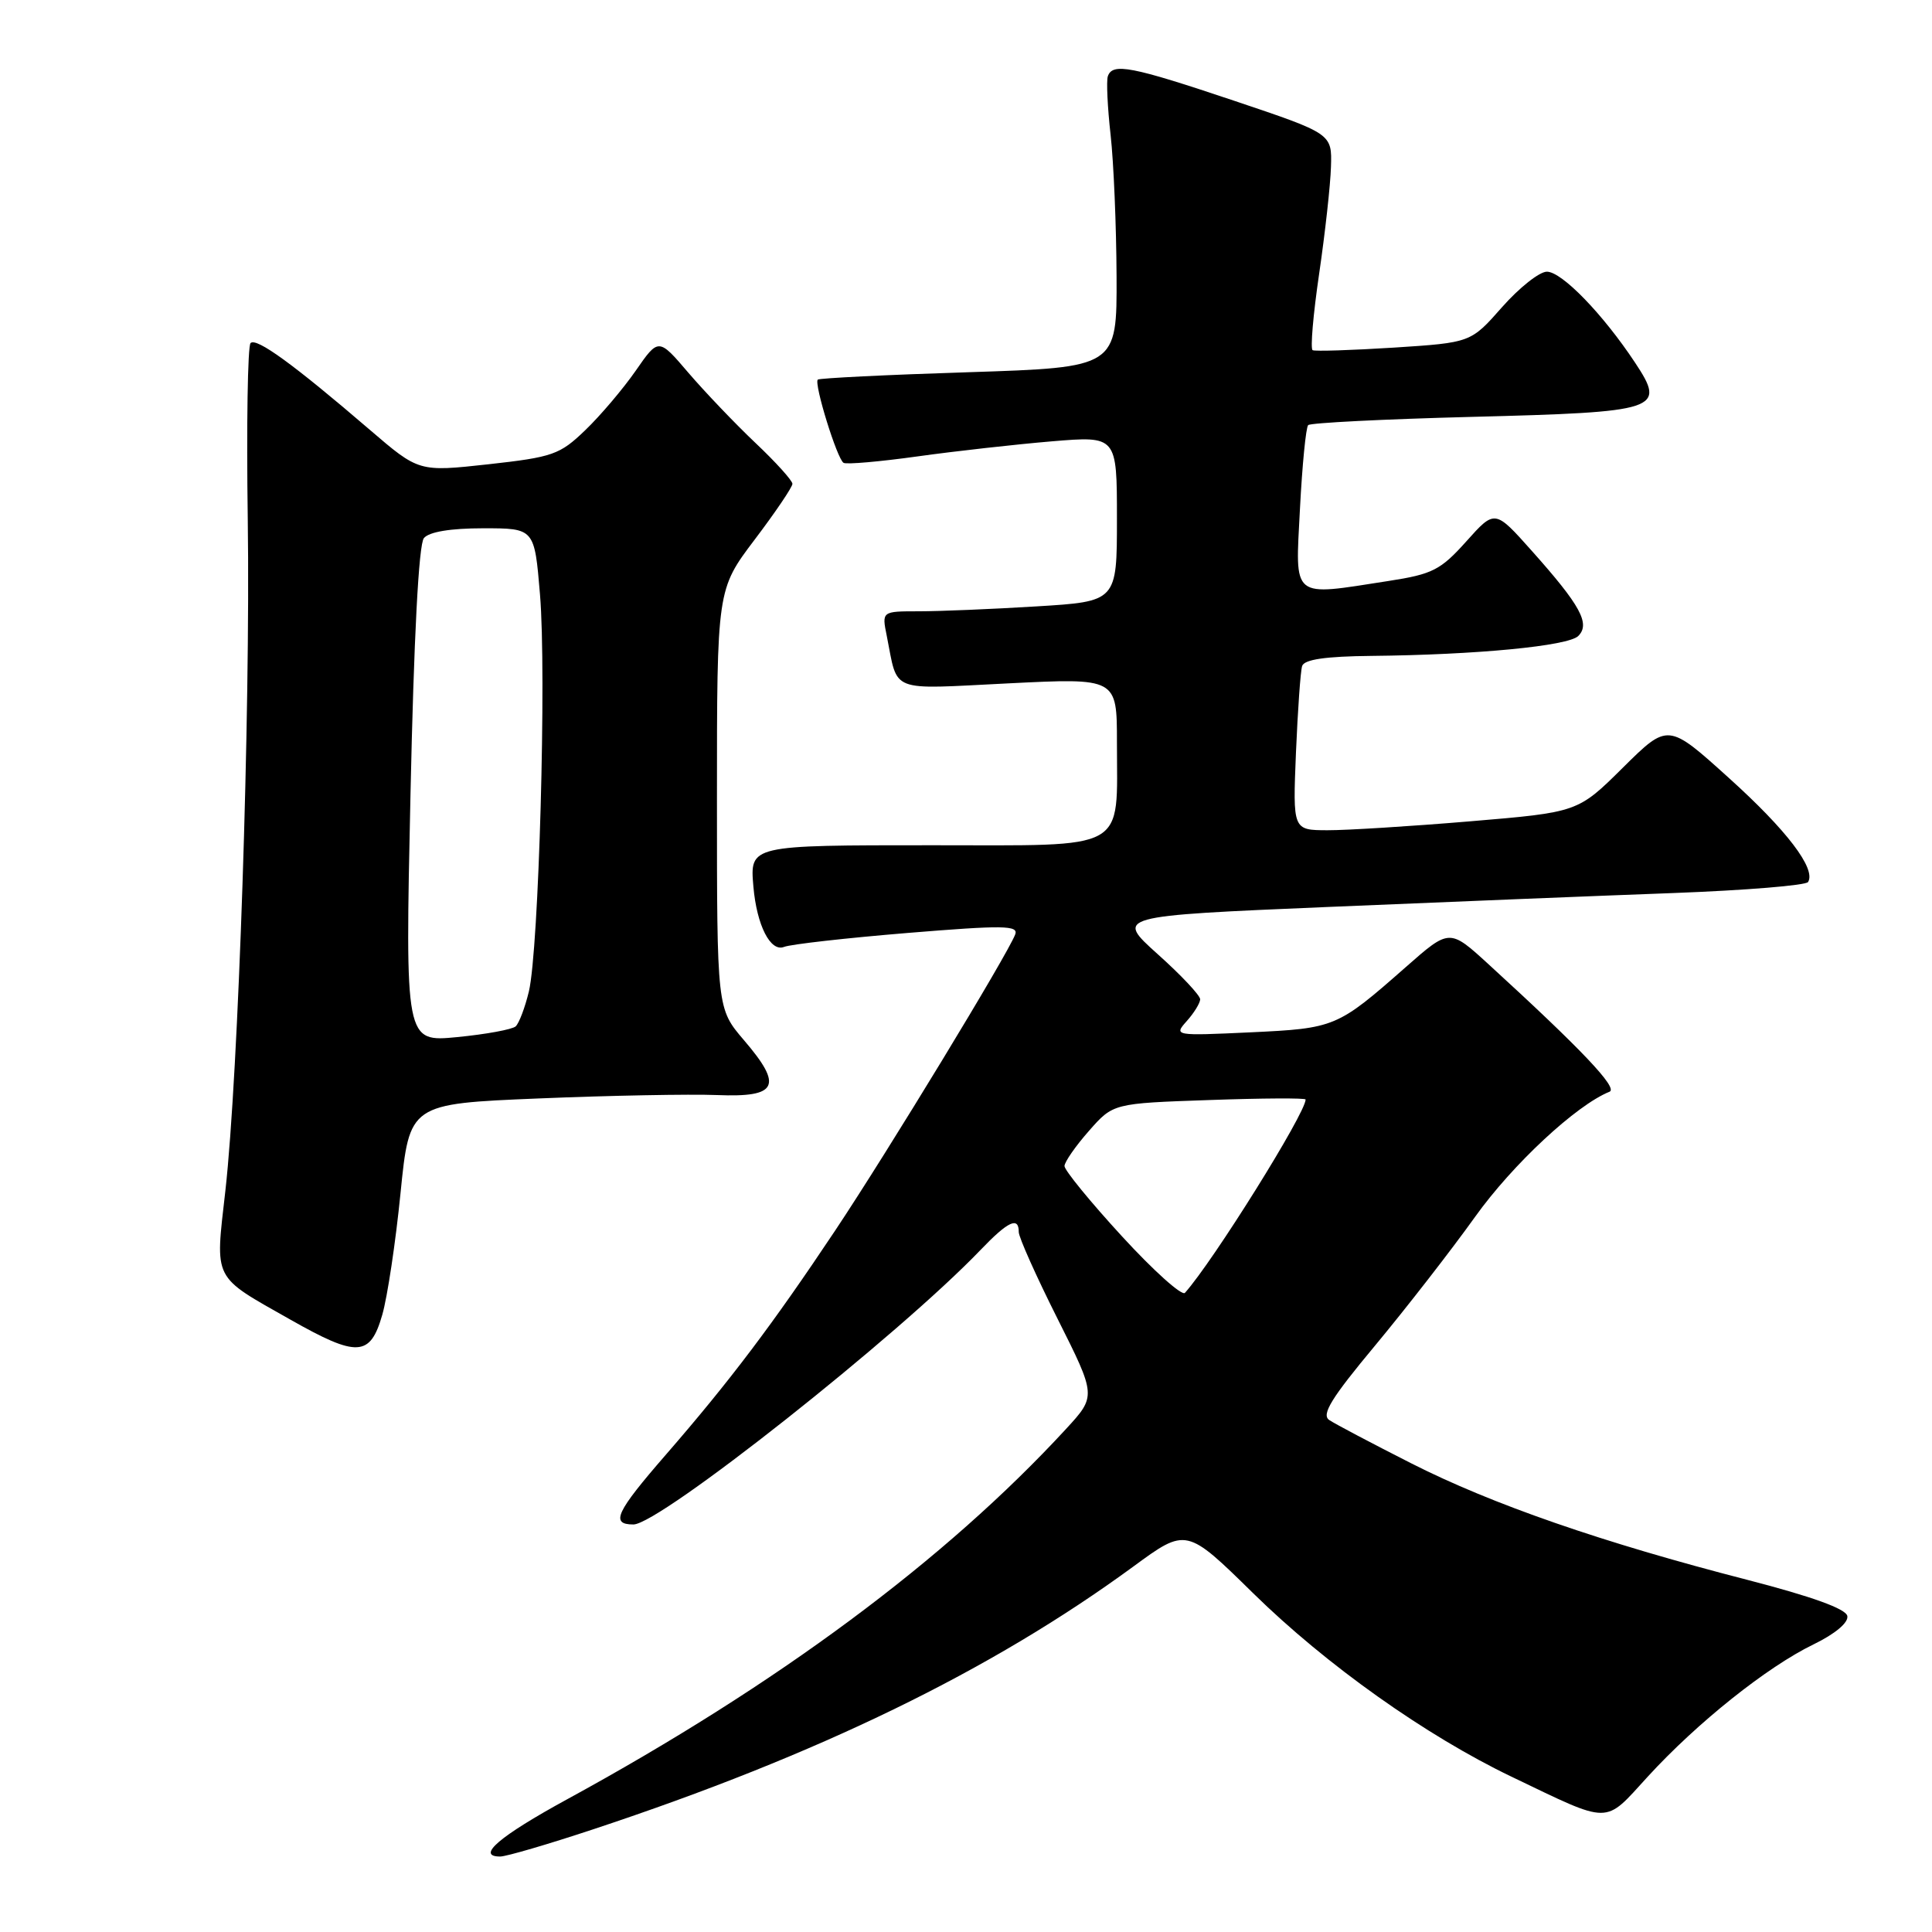 <?xml version="1.0" encoding="UTF-8" standalone="no"?>
<!DOCTYPE svg PUBLIC "-//W3C//DTD SVG 1.1//EN" "http://www.w3.org/Graphics/SVG/1.1/DTD/svg11.dtd" >
<svg xmlns="http://www.w3.org/2000/svg" xmlns:xlink="http://www.w3.org/1999/xlink" version="1.1" viewBox="0 0 256 256">
 <g >
 <path fill="currentColor"
d=" M 78.58 242.40 C 108.42 232.52 131.32 221.38 150.18 207.57 C 157.20 202.42 157.20 202.42 166.08 211.14 C 175.74 220.61 188.92 229.97 200.28 235.42 C 213.62 241.81 212.48 241.81 218.35 235.40 C 224.87 228.28 234.15 220.87 240.30 217.89 C 243.18 216.49 244.95 215.00 244.78 214.13 C 244.60 213.17 240.05 211.54 231.50 209.33 C 212.34 204.40 197.70 199.33 187.00 193.90 C 181.78 191.25 176.88 188.67 176.13 188.16 C 175.06 187.44 176.41 185.25 182.20 178.30 C 186.29 173.38 192.25 165.72 195.44 161.26 C 200.44 154.26 208.88 146.42 213.27 144.66 C 214.45 144.19 209.55 139.03 197.24 127.77 C 192.07 123.04 192.07 123.04 186.28 128.14 C 177.19 136.14 176.91 136.26 165.69 136.79 C 155.62 137.26 155.52 137.24 157.25 135.30 C 158.21 134.23 159.01 132.93 159.03 132.42 C 159.04 131.91 156.52 129.22 153.41 126.44 C 147.77 121.37 147.77 121.37 176.13 120.17 C 191.74 119.51 212.28 118.68 221.79 118.33 C 231.30 117.97 239.30 117.32 239.58 116.87 C 240.66 115.12 236.75 109.99 229.06 103.06 C 221.02 95.80 221.02 95.80 215.05 101.71 C 209.08 107.63 209.08 107.63 194.79 108.83 C 186.93 109.49 178.43 110.02 175.90 110.01 C 171.30 110.00 171.30 110.00 171.72 99.75 C 171.96 94.11 172.32 88.94 172.54 88.25 C 172.82 87.38 175.64 86.97 181.72 86.91 C 195.64 86.77 207.80 85.60 209.13 84.27 C 210.75 82.65 209.42 80.22 202.98 73.00 C 198.08 67.50 198.08 67.50 194.29 71.74 C 190.89 75.53 189.83 76.08 184.00 76.98 C 170.98 79.00 171.63 79.53 172.25 67.44 C 172.55 61.63 173.04 56.63 173.34 56.33 C 173.63 56.03 183.36 55.54 194.95 55.24 C 219.93 54.60 220.80 54.32 216.66 48.06 C 212.39 41.61 206.95 36.00 204.97 36.00 C 203.98 36.00 201.31 38.12 199.03 40.70 C 194.89 45.40 194.89 45.40 184.70 46.06 C 179.09 46.41 174.24 46.57 173.93 46.40 C 173.61 46.24 174.00 41.69 174.79 36.30 C 175.58 30.91 176.29 24.52 176.36 22.10 C 176.50 17.71 176.50 17.71 163.53 13.35 C 149.89 8.77 147.40 8.29 146.79 10.12 C 146.59 10.73 146.75 14.22 147.16 17.87 C 147.57 21.52 147.92 29.94 147.95 36.59 C 148.00 48.68 148.00 48.68 128.36 49.32 C 117.56 49.66 108.56 50.11 108.36 50.30 C 107.83 50.83 110.93 60.85 111.78 61.33 C 112.17 61.56 116.60 61.17 121.62 60.47 C 126.64 59.77 134.62 58.88 139.37 58.48 C 148.00 57.76 148.00 57.76 148.00 68.73 C 148.00 79.70 148.00 79.70 137.34 80.35 C 131.48 80.71 124.47 81.00 121.76 81.00 C 116.84 81.00 116.84 81.00 117.50 84.25 C 119.03 91.90 117.60 91.34 133.61 90.55 C 148.00 89.83 148.00 89.83 148.00 98.35 C 148.00 112.99 149.77 112.00 123.58 112.00 C 99.27 112.00 99.36 111.98 99.83 117.50 C 100.28 122.62 102.09 126.18 103.89 125.47 C 104.78 125.12 112.15 124.29 120.28 123.62 C 132.95 122.58 134.98 122.61 134.52 123.82 C 133.47 126.55 117.63 152.60 110.70 163.00 C 102.36 175.51 96.71 182.99 88.27 192.71 C 81.61 200.37 80.84 202.00 83.93 202.00 C 87.40 202.00 119.12 176.91 129.95 165.60 C 133.56 161.83 135.00 161.15 134.99 163.25 C 134.99 163.94 137.30 169.11 140.13 174.74 C 145.27 184.98 145.27 184.98 141.24 189.36 C 125.25 206.71 103.00 223.22 75.12 238.43 C 66.15 243.33 63.03 246.00 66.28 246.00 C 67.07 246.00 72.61 244.38 78.58 242.40 Z  M 50.65 174.23 C 51.33 171.88 52.42 164.63 53.07 158.11 C 54.26 146.26 54.26 146.26 71.38 145.55 C 80.80 145.16 91.43 144.96 95.00 145.10 C 103.06 145.43 103.80 143.92 98.57 137.82 C 95.00 133.64 95.00 133.64 95.00 105.87 C 95.00 78.11 95.00 78.11 100.00 71.50 C 102.75 67.87 105.00 64.54 105.00 64.11 C 105.00 63.68 102.80 61.24 100.10 58.69 C 97.41 56.14 93.42 51.96 91.23 49.41 C 87.26 44.76 87.26 44.76 84.23 49.13 C 82.56 51.53 79.55 55.08 77.55 57.00 C 74.18 60.25 73.25 60.57 64.71 61.52 C 55.50 62.53 55.50 62.53 49.00 56.95 C 38.92 48.29 33.97 44.69 33.20 45.46 C 32.82 45.85 32.65 56.37 32.83 68.83 C 33.19 94.53 31.60 142.38 29.86 157.81 C 28.50 169.81 28.08 168.97 38.50 174.87 C 47.34 179.88 49.05 179.79 50.65 174.23 Z  M 148.66 163.81 C 144.46 159.24 141.04 155.05 141.05 154.50 C 141.07 153.95 142.52 151.86 144.29 149.85 C 147.50 146.20 147.50 146.20 160.25 145.76 C 167.26 145.51 173.00 145.48 173.00 145.69 C 173.00 147.51 160.75 167.13 157.01 171.31 C 156.61 171.75 152.85 168.38 148.66 163.81 Z  M 54.39 105.34 C 54.84 84.48 55.48 72.12 56.17 71.30 C 56.86 70.47 59.70 70.00 64.03 70.00 C 70.82 70.00 70.82 70.00 71.55 78.75 C 72.43 89.15 71.40 125.86 70.08 131.37 C 69.57 133.50 68.78 135.58 68.33 136.00 C 67.87 136.41 64.39 137.05 60.59 137.42 C 53.68 138.09 53.68 138.09 54.39 105.34 Z "/>
</g>
</svg>